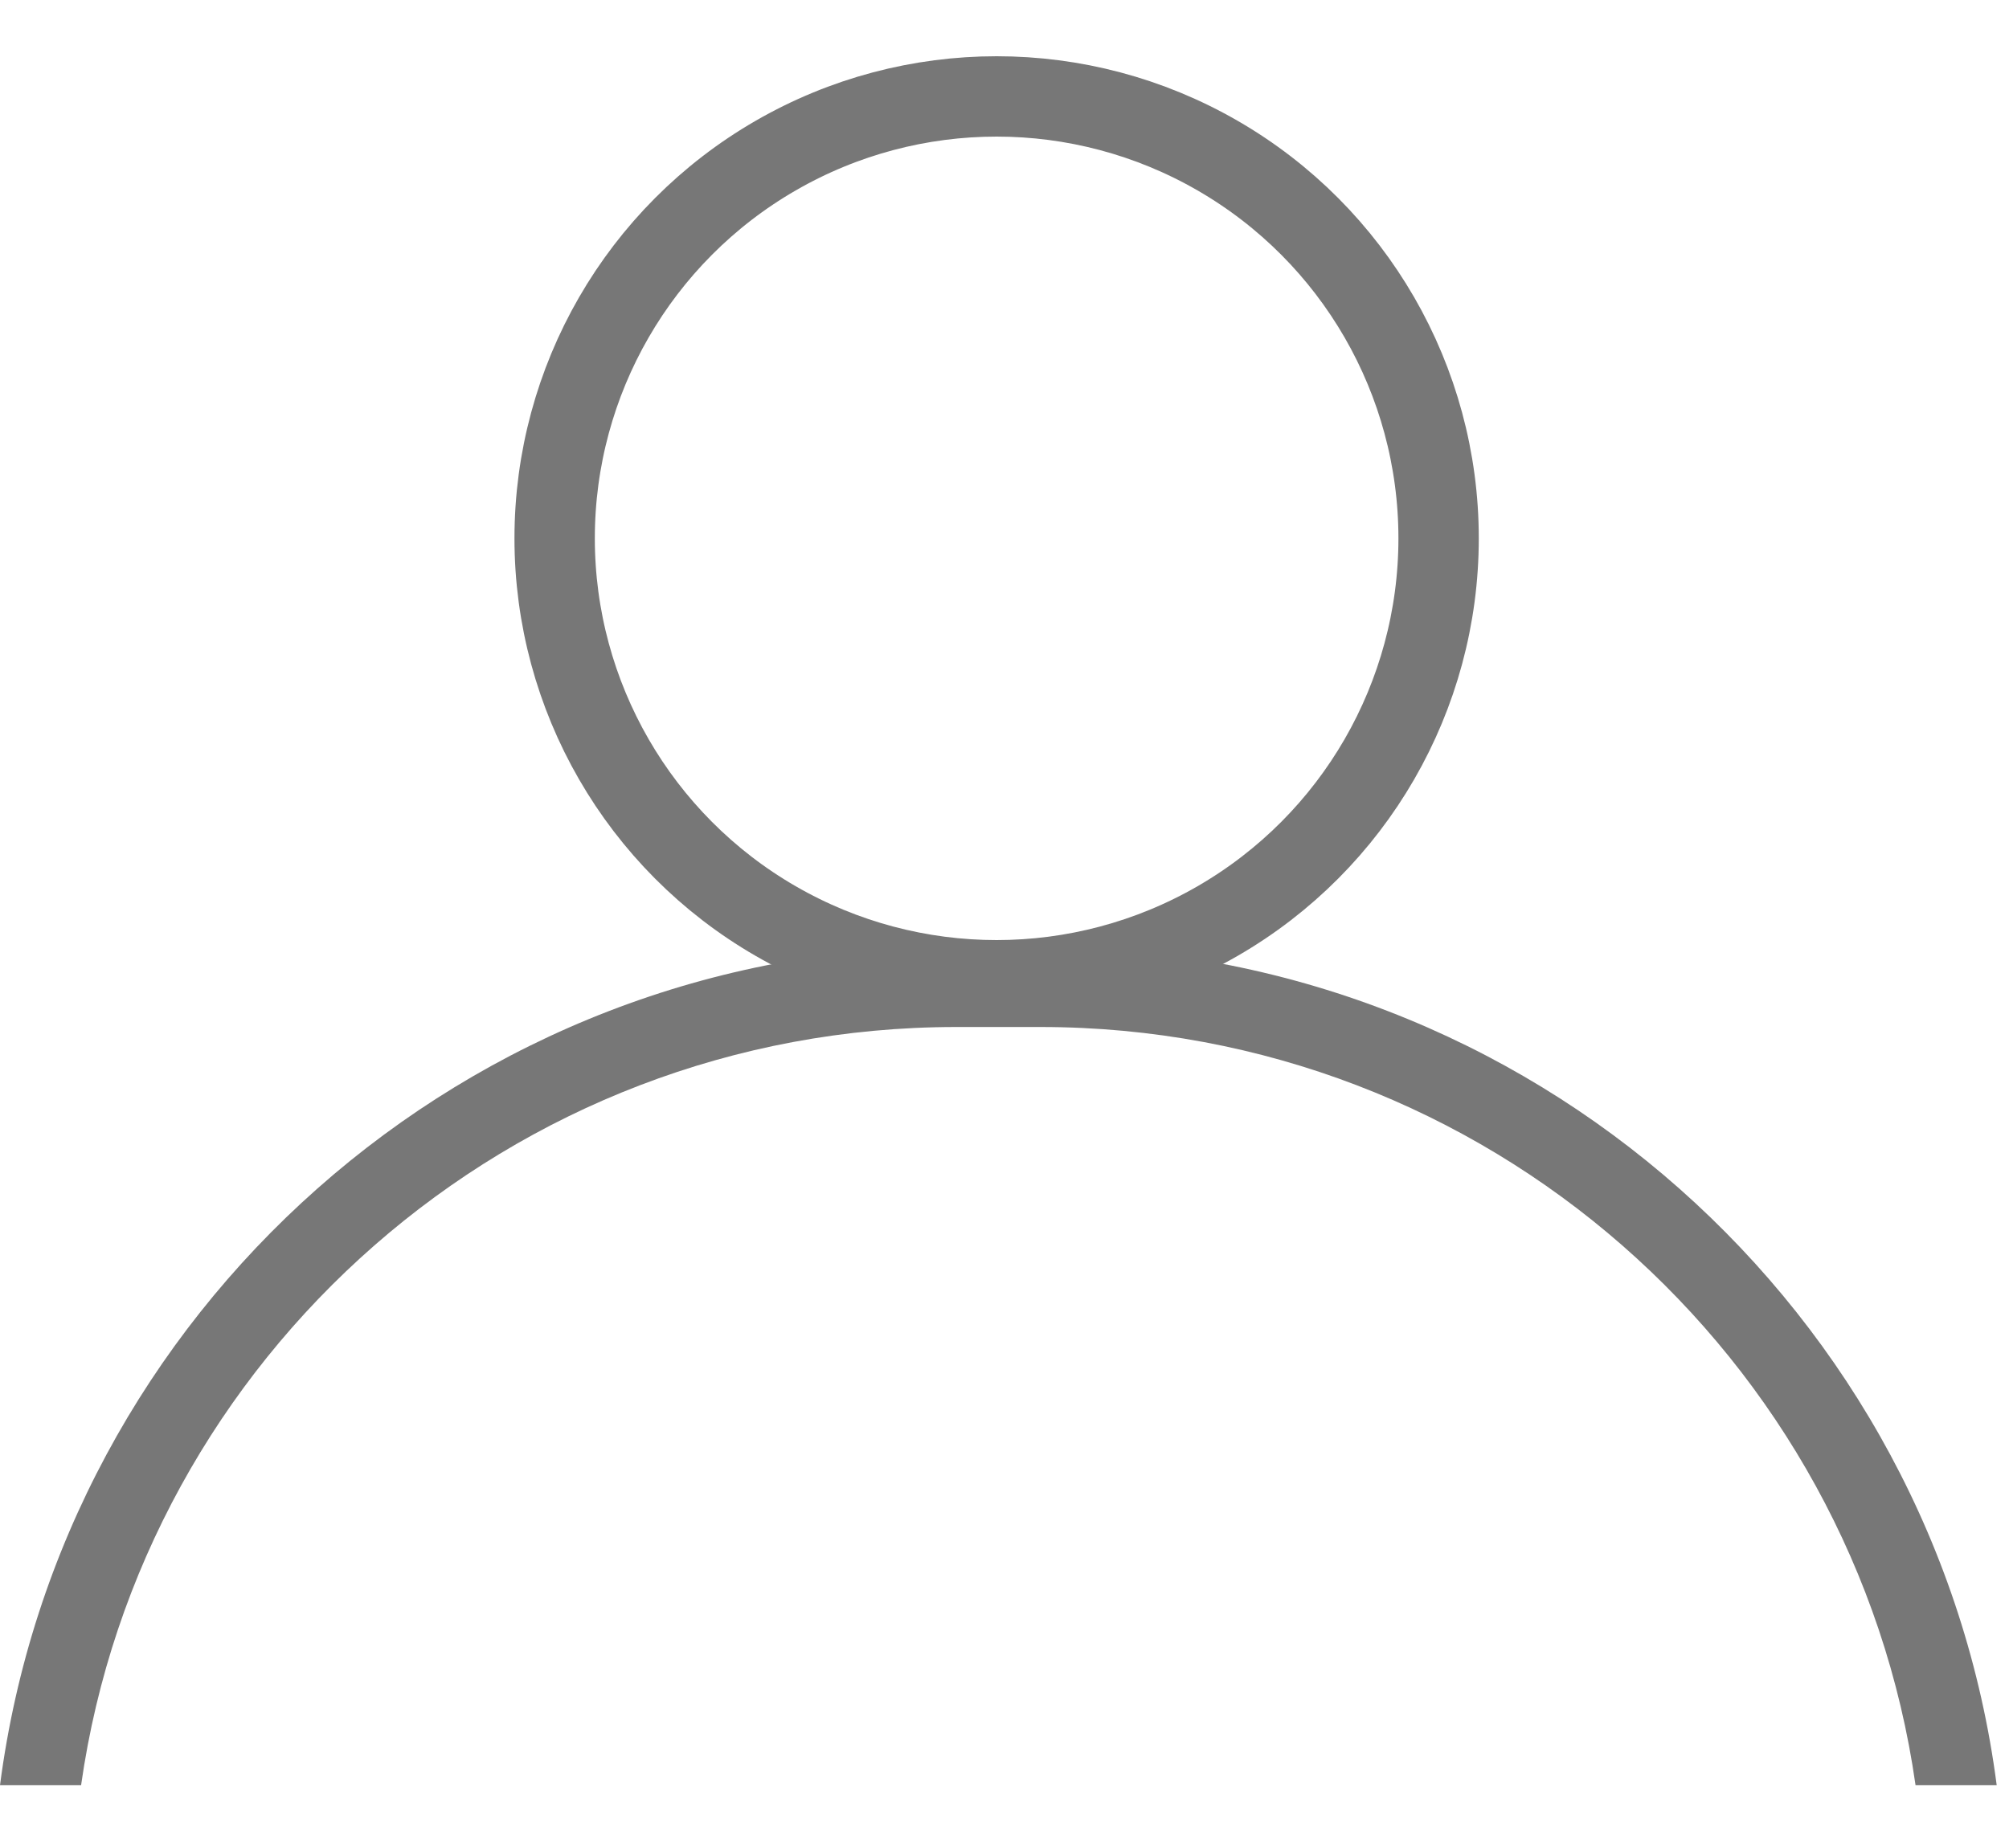 <svg width="25" height="23" viewBox="0 0 25 23" fill="none" xmlns="http://www.w3.org/2000/svg">
<circle cx="12.402" cy="6.7" r="5.5" stroke="#777777"/>
<path fill-rule="evenodd" clip-rule="evenodd" d="M11.899 12.782H12.948C18.492 12.782 23.079 16.884 23.837 22.219H24.847C24.081 16.33 19.045 11.782 12.948 11.782H11.899C5.801 11.782 0.766 16.33 0 22.219H1.009C1.768 16.884 6.355 12.782 11.899 12.782Z" fill="#777777"/>
</svg>
